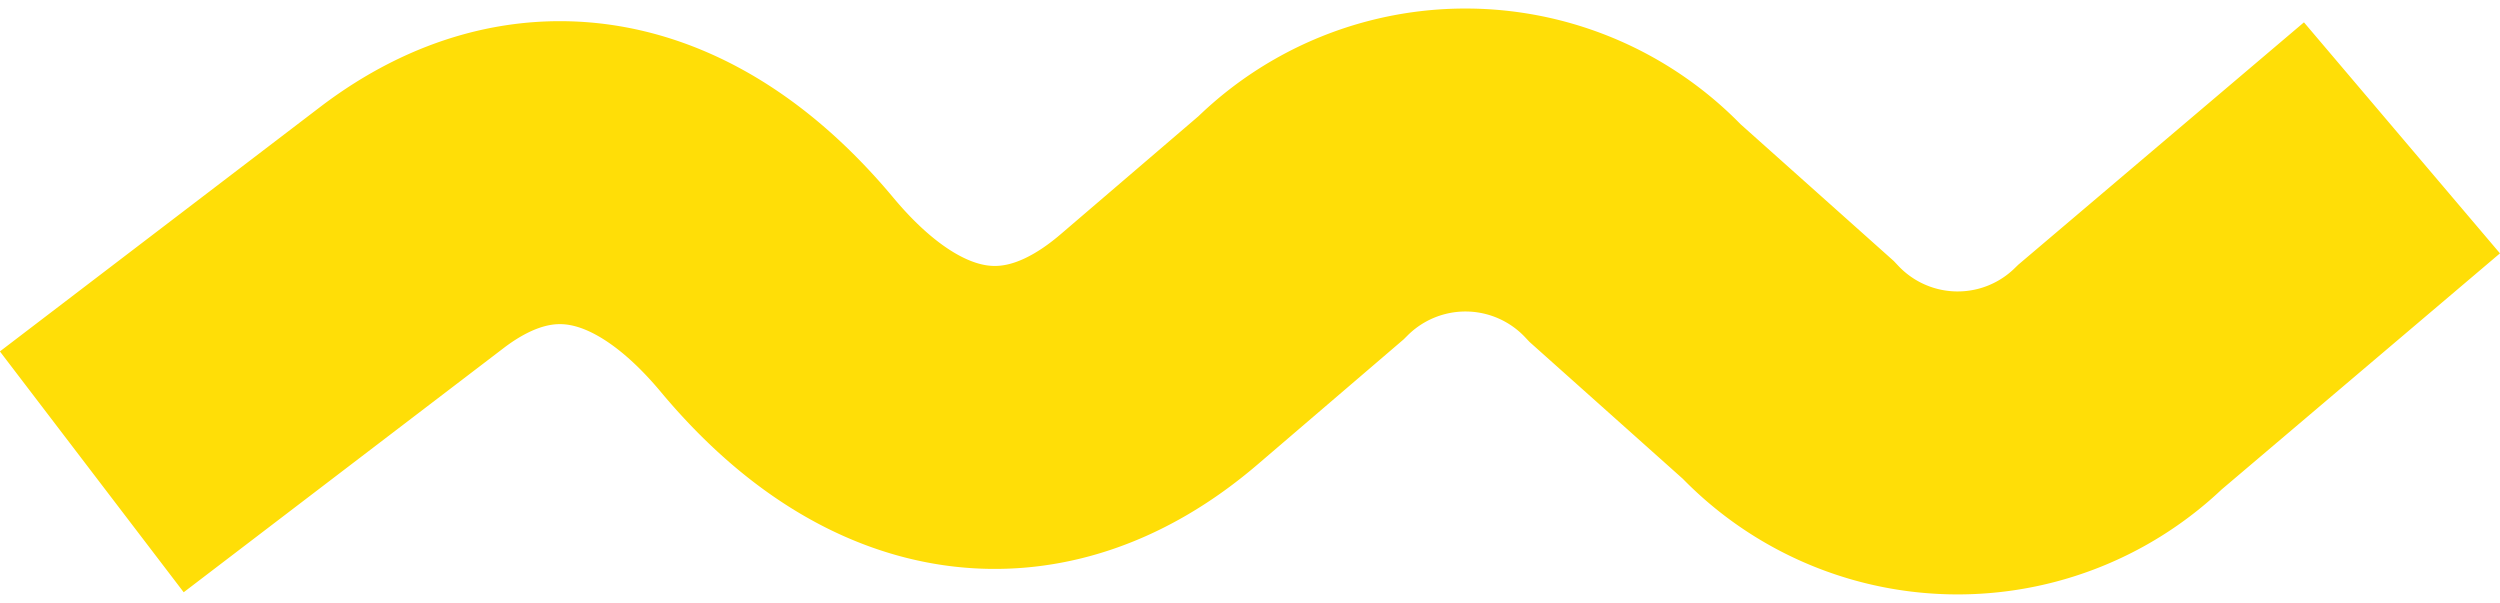 <svg xmlns="http://www.w3.org/2000/svg" width="41.259" height="9.949" viewBox="0 0 41.259 9.949">
  <path id="Tracé_6" data-name="Tracé 6" d="M299.04,349.46l3.945,4.65a3.846,3.846,0,0,1-.119,5.482l-2.251,2.521a3.852,3.852,0,0,0-.088,5.519l2.006,2.342c1.762,2.059,1.436,4.349-.9,6.3h0c-2.222,1.853-2.628,4.024-1.126,6.012l4.045,5.3" transform="translate(389.101 -296.765) rotate(90)" fill="none" stroke="#ffde07" stroke-miterlimit="10" stroke-width="5"/>
</svg>
